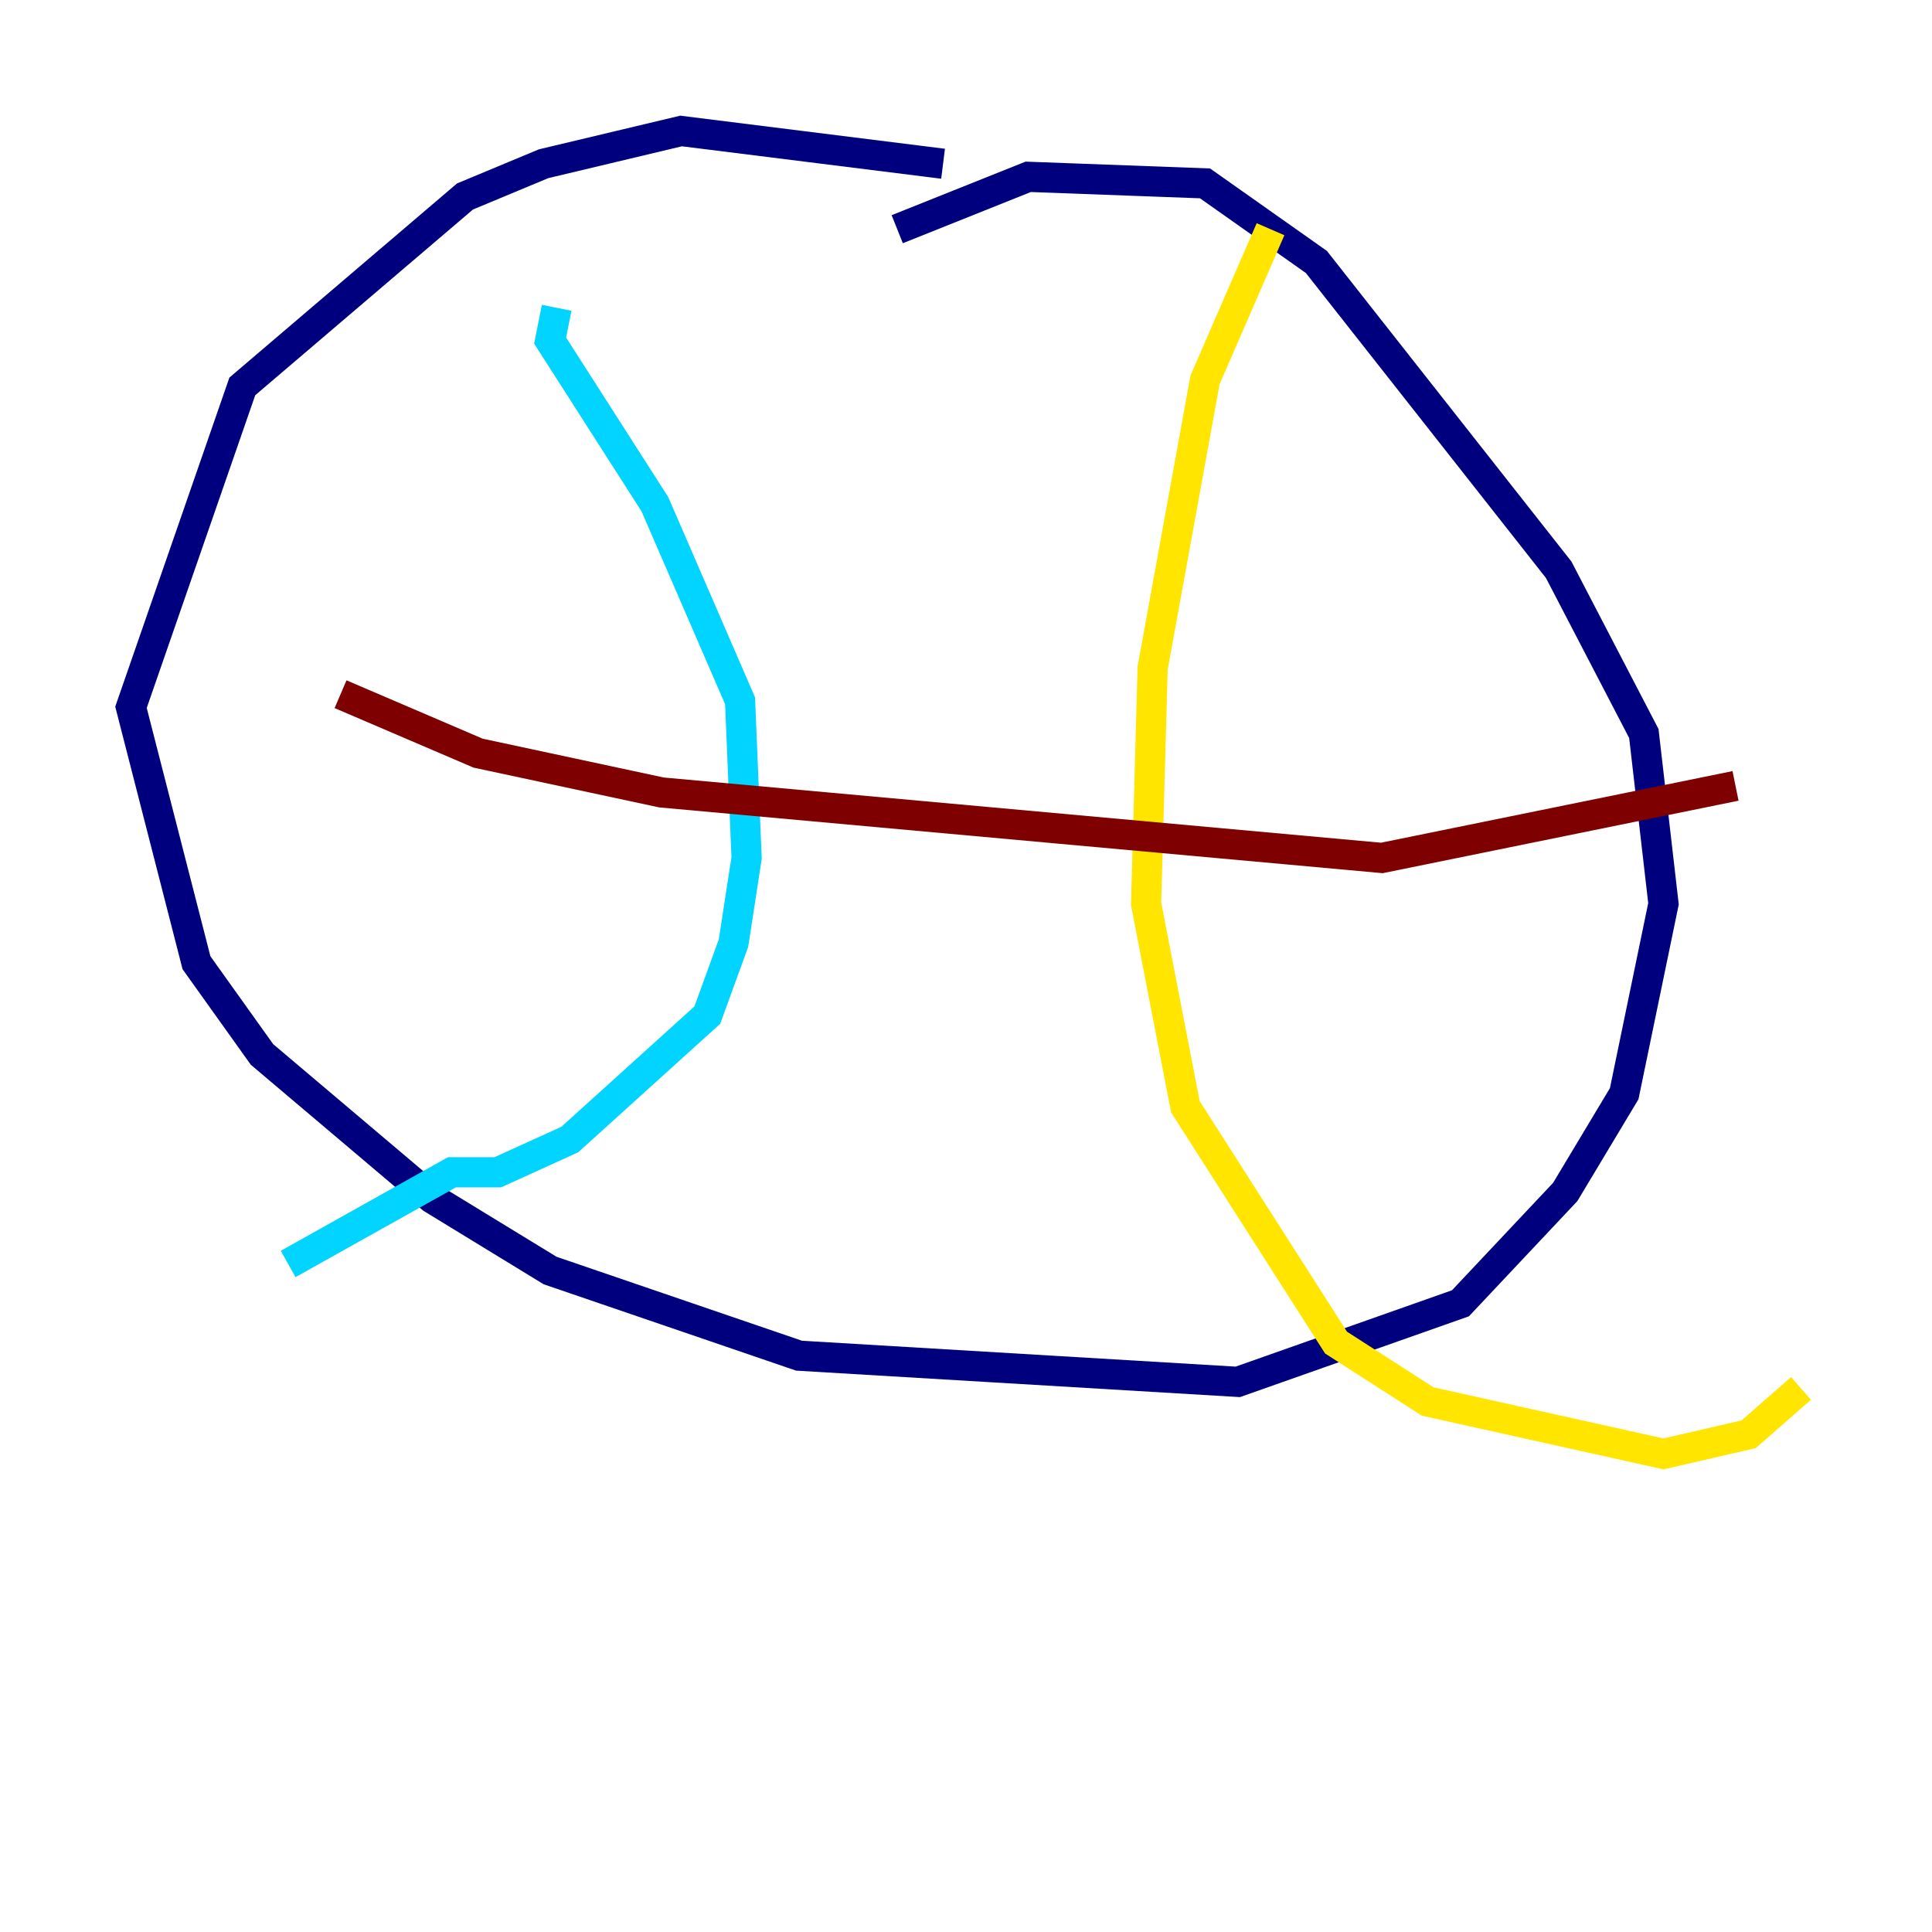 <?xml version="1.0" encoding="utf-8" ?>
<svg baseProfile="tiny" height="128" version="1.2" viewBox="0,0,128,128" width="128" xmlns="http://www.w3.org/2000/svg" xmlns:ev="http://www.w3.org/2001/xml-events" xmlns:xlink="http://www.w3.org/1999/xlink"><defs /><polyline fill="none" points="62.481,10.848 45.125,8.678 36.014,10.848 30.807,13.017 16.054,25.6 8.678,46.861 13.017,63.783 17.356,69.858 28.637,79.403 36.447,84.176 52.936,89.817 82.007,91.552 96.759,86.346 103.702,78.969 107.607,72.461 110.21,59.878 108.909,48.597 103.268,37.749 87.214,17.356 79.837,12.149 68.122,11.715 59.444,15.186" stroke="#00007f" stroke-width="2" /><polyline fill="none" points="36.881,20.393 36.447,22.563 43.39,33.41 49.031,46.427 49.464,56.841 48.597,62.481 46.861,67.254 37.749,75.498 32.976,77.668 29.939,77.668 19.091,83.742" stroke="#00d4ff" stroke-width="2" /><polyline fill="none" points="84.176,15.186 79.837,25.166 76.366,44.258 75.932,59.878 78.536,73.329 88.515,88.949 94.59,92.854 110.21,96.325 115.851,95.024 119.322,91.986" stroke="#ffe500" stroke-width="2" /><polyline fill="none" points="22.563,45.993 31.675,49.898 43.824,52.502 91.552,56.841 114.983,52.068" stroke="#7f0000" stroke-width="2" /></svg>